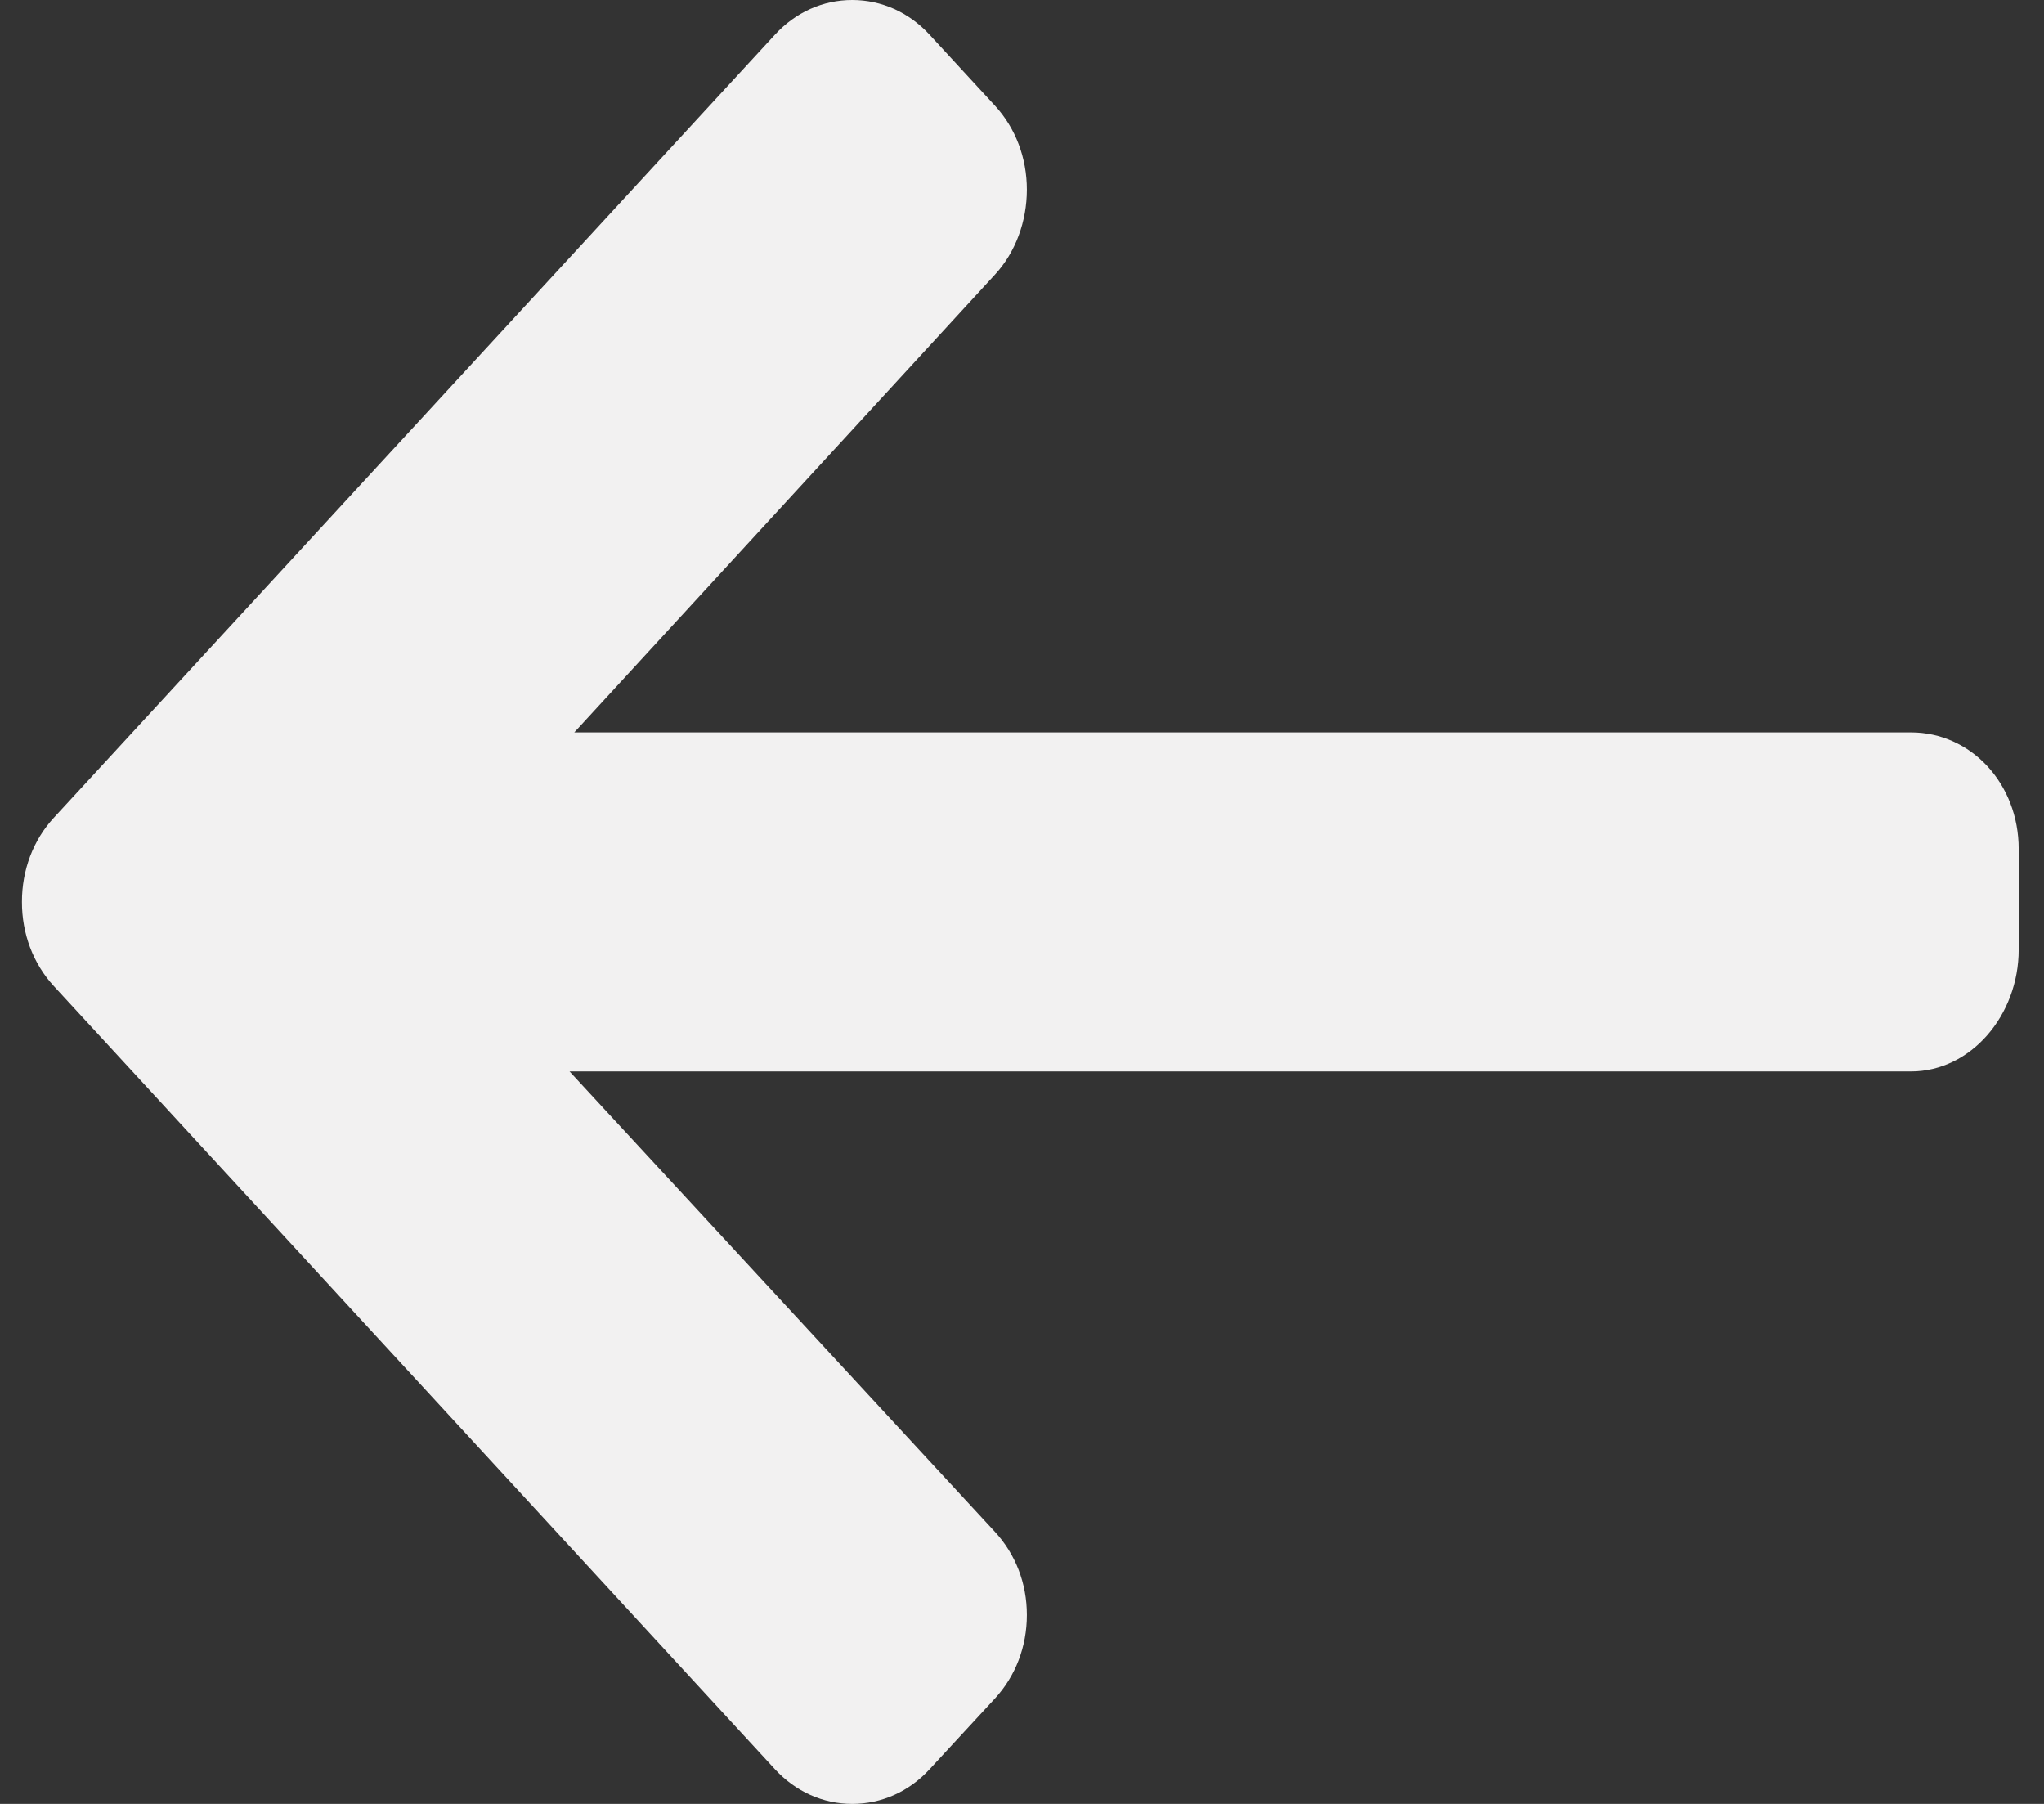 <svg width="34" height="30" viewBox="0 0 34 30" fill="none" xmlns="http://www.w3.org/2000/svg">
<rect x="0" y="0" width="34" height="30" fill="#333333" stroke="none"/>
<path d="M0.896 13.599L12.891 0.576C13.233 0.204 13.689 0 14.176 0C14.663 0 15.119 0.204 15.462 0.576L16.551 1.758C16.893 2.13 17.081 2.625 17.081 3.154C17.081 3.682 16.893 4.195 16.551 4.566L9.553 12.18H31.785C32.787 12.18 33.579 13.032 33.579 14.12V15.793C33.579 16.881 32.787 17.819 31.785 17.819H9.474L16.55 25.475C16.892 25.847 17.081 26.329 17.081 26.858C17.081 27.386 16.892 27.875 16.55 28.247L15.461 29.426C15.119 29.797 14.663 30 14.176 30C13.689 30 13.233 29.795 12.89 29.423L0.896 16.4C0.552 16.027 0.364 15.53 0.365 15C0.364 14.469 0.552 13.971 0.896 13.599Z" fill="#F2F1F1"/>
</svg>
